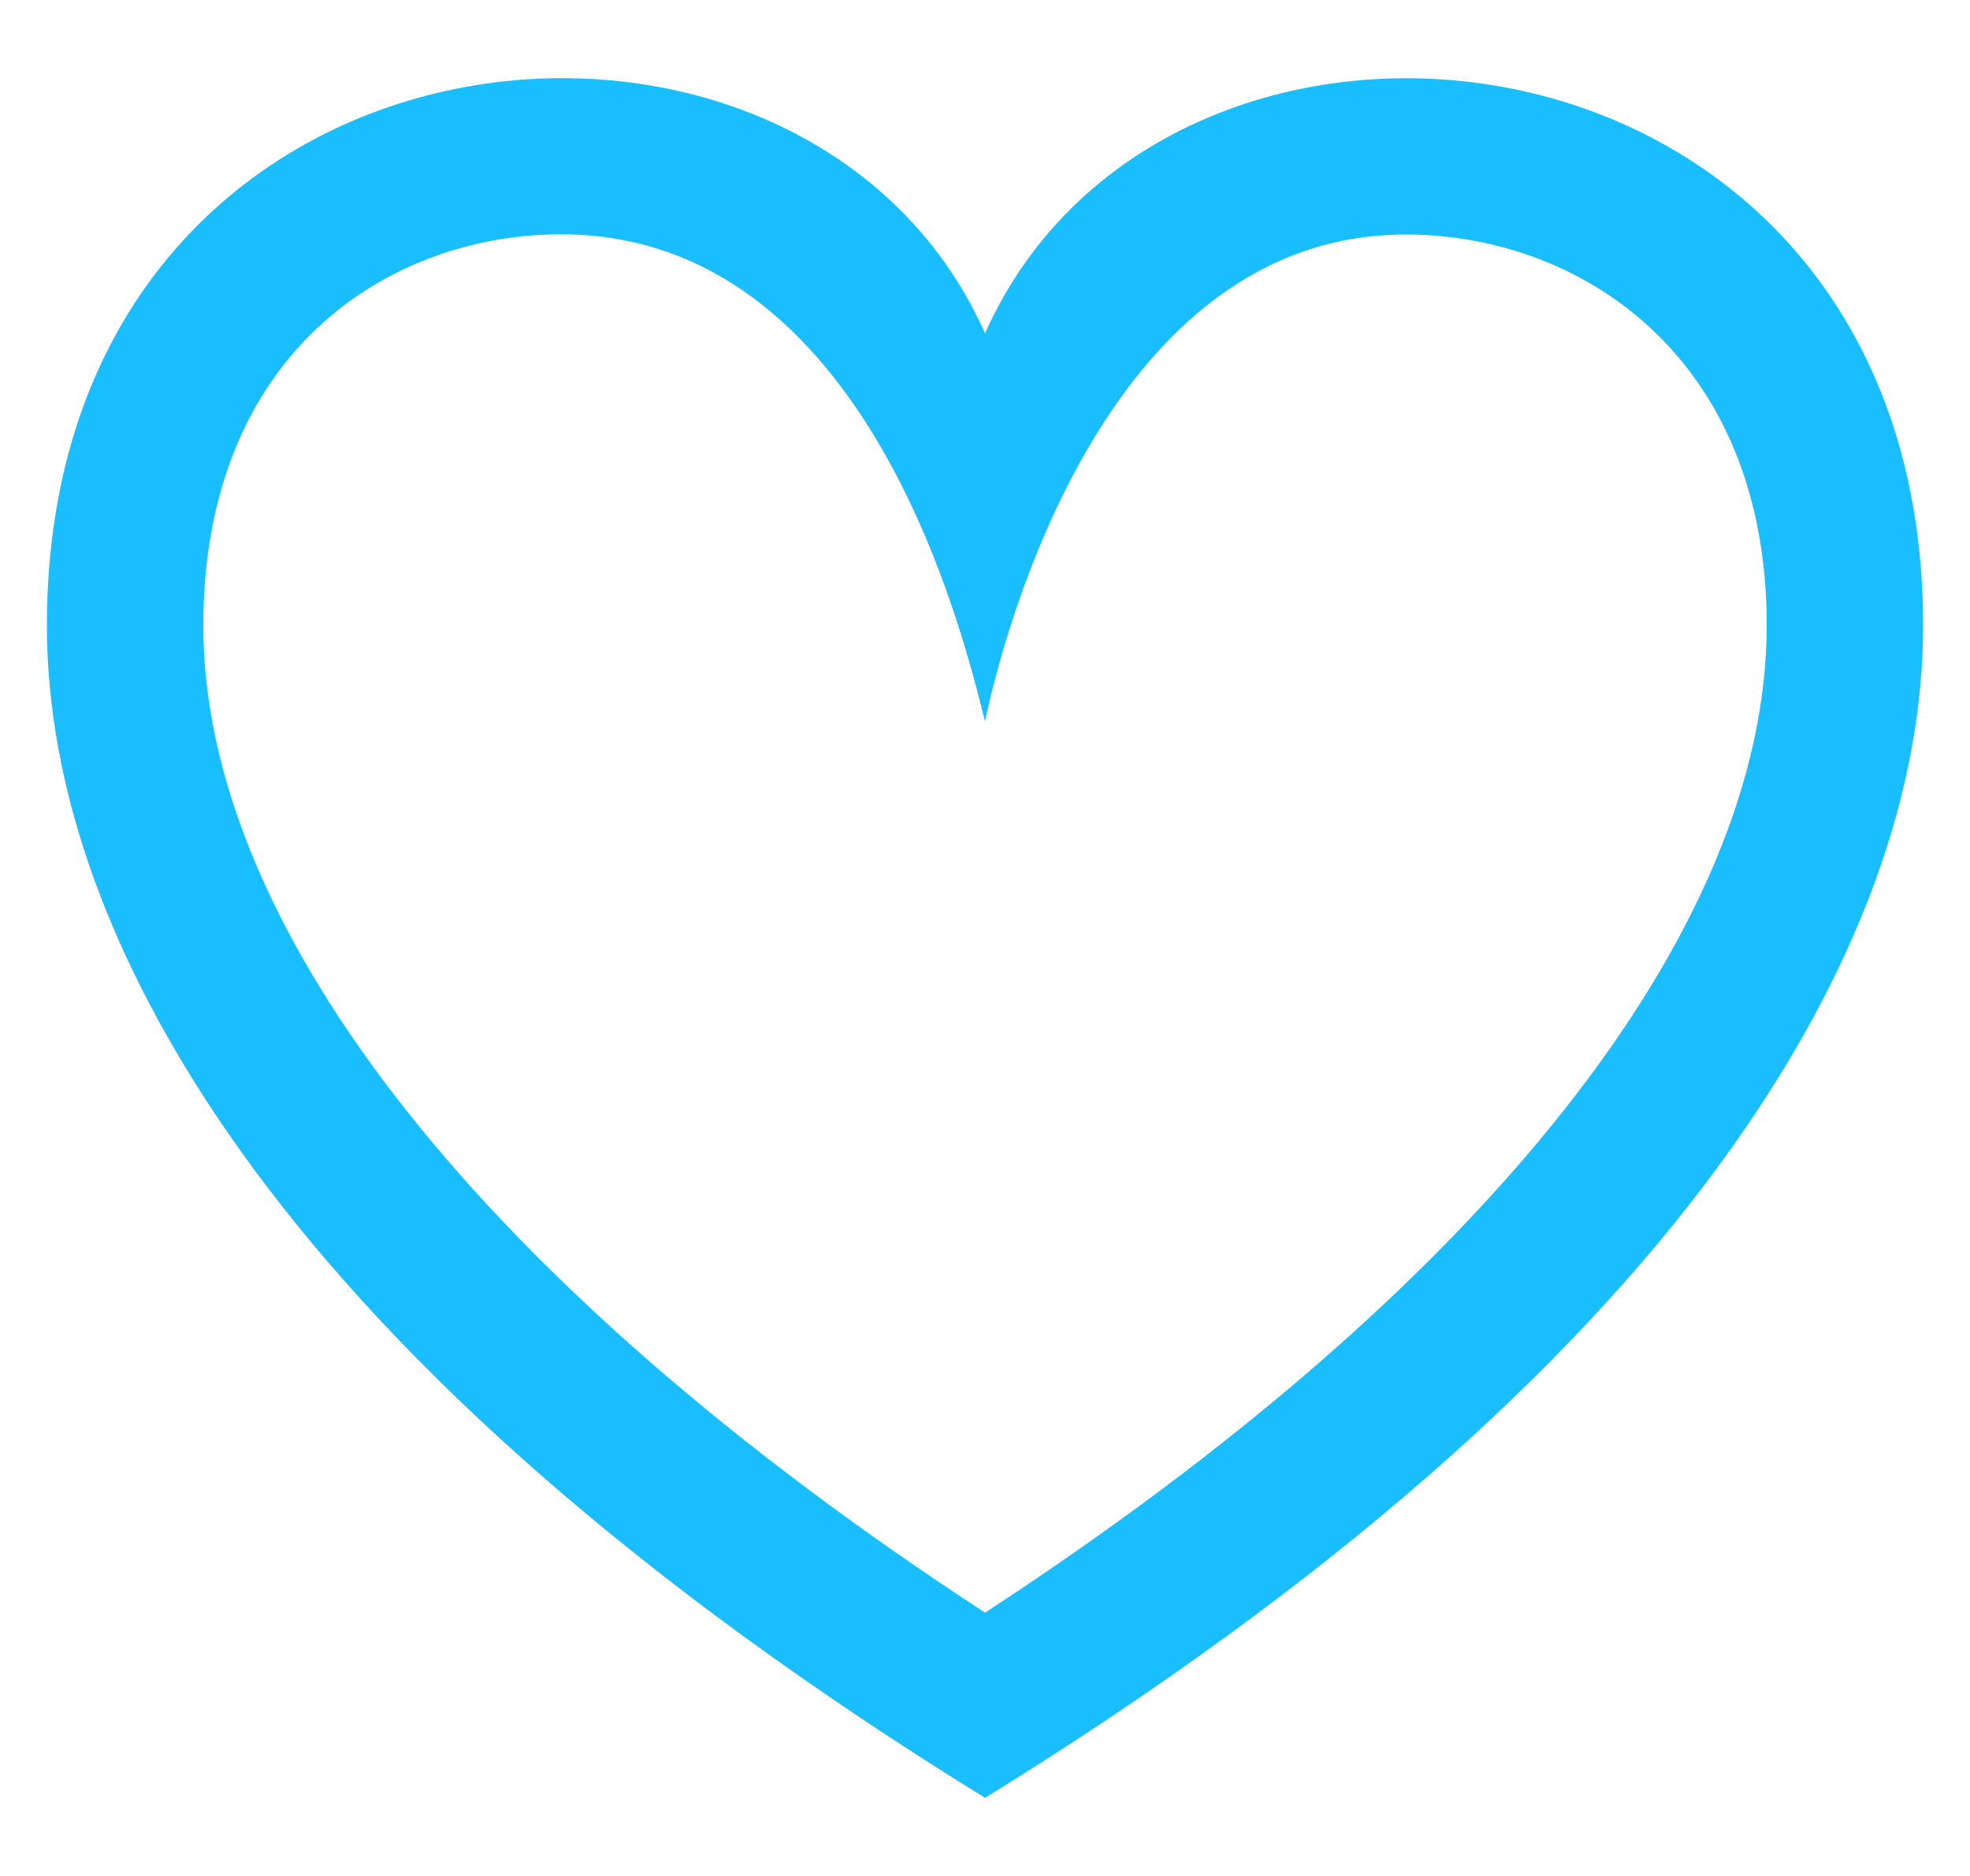 <svg width="21" height="20" viewBox="0 0 21 20" fill="none" xmlns="http://www.w3.org/2000/svg">
<path d="M10.5 7.691C10.695 6.757 11.789 2.5 14.985 2.5C16.835 2.5 18.833 3.792 18.833 6.669C18.833 9.925 15.811 13.727 10.5 17.193C5.189 13.727 2.167 9.925 2.167 6.669C2.167 3.766 4.141 2.498 5.981 2.498C9.25 2.498 10.268 6.77 10.5 7.691ZM0.5 6.669C0.5 10.059 3.05 14.57 10.5 19.167C17.95 14.57 20.5 10.059 20.5 6.669C20.5 0.034 12.46 -0.854 10.5 3.555C8.552 -0.83 0.5 -0.003 0.5 6.669Z" fill="#19BEFF"/>
</svg>
